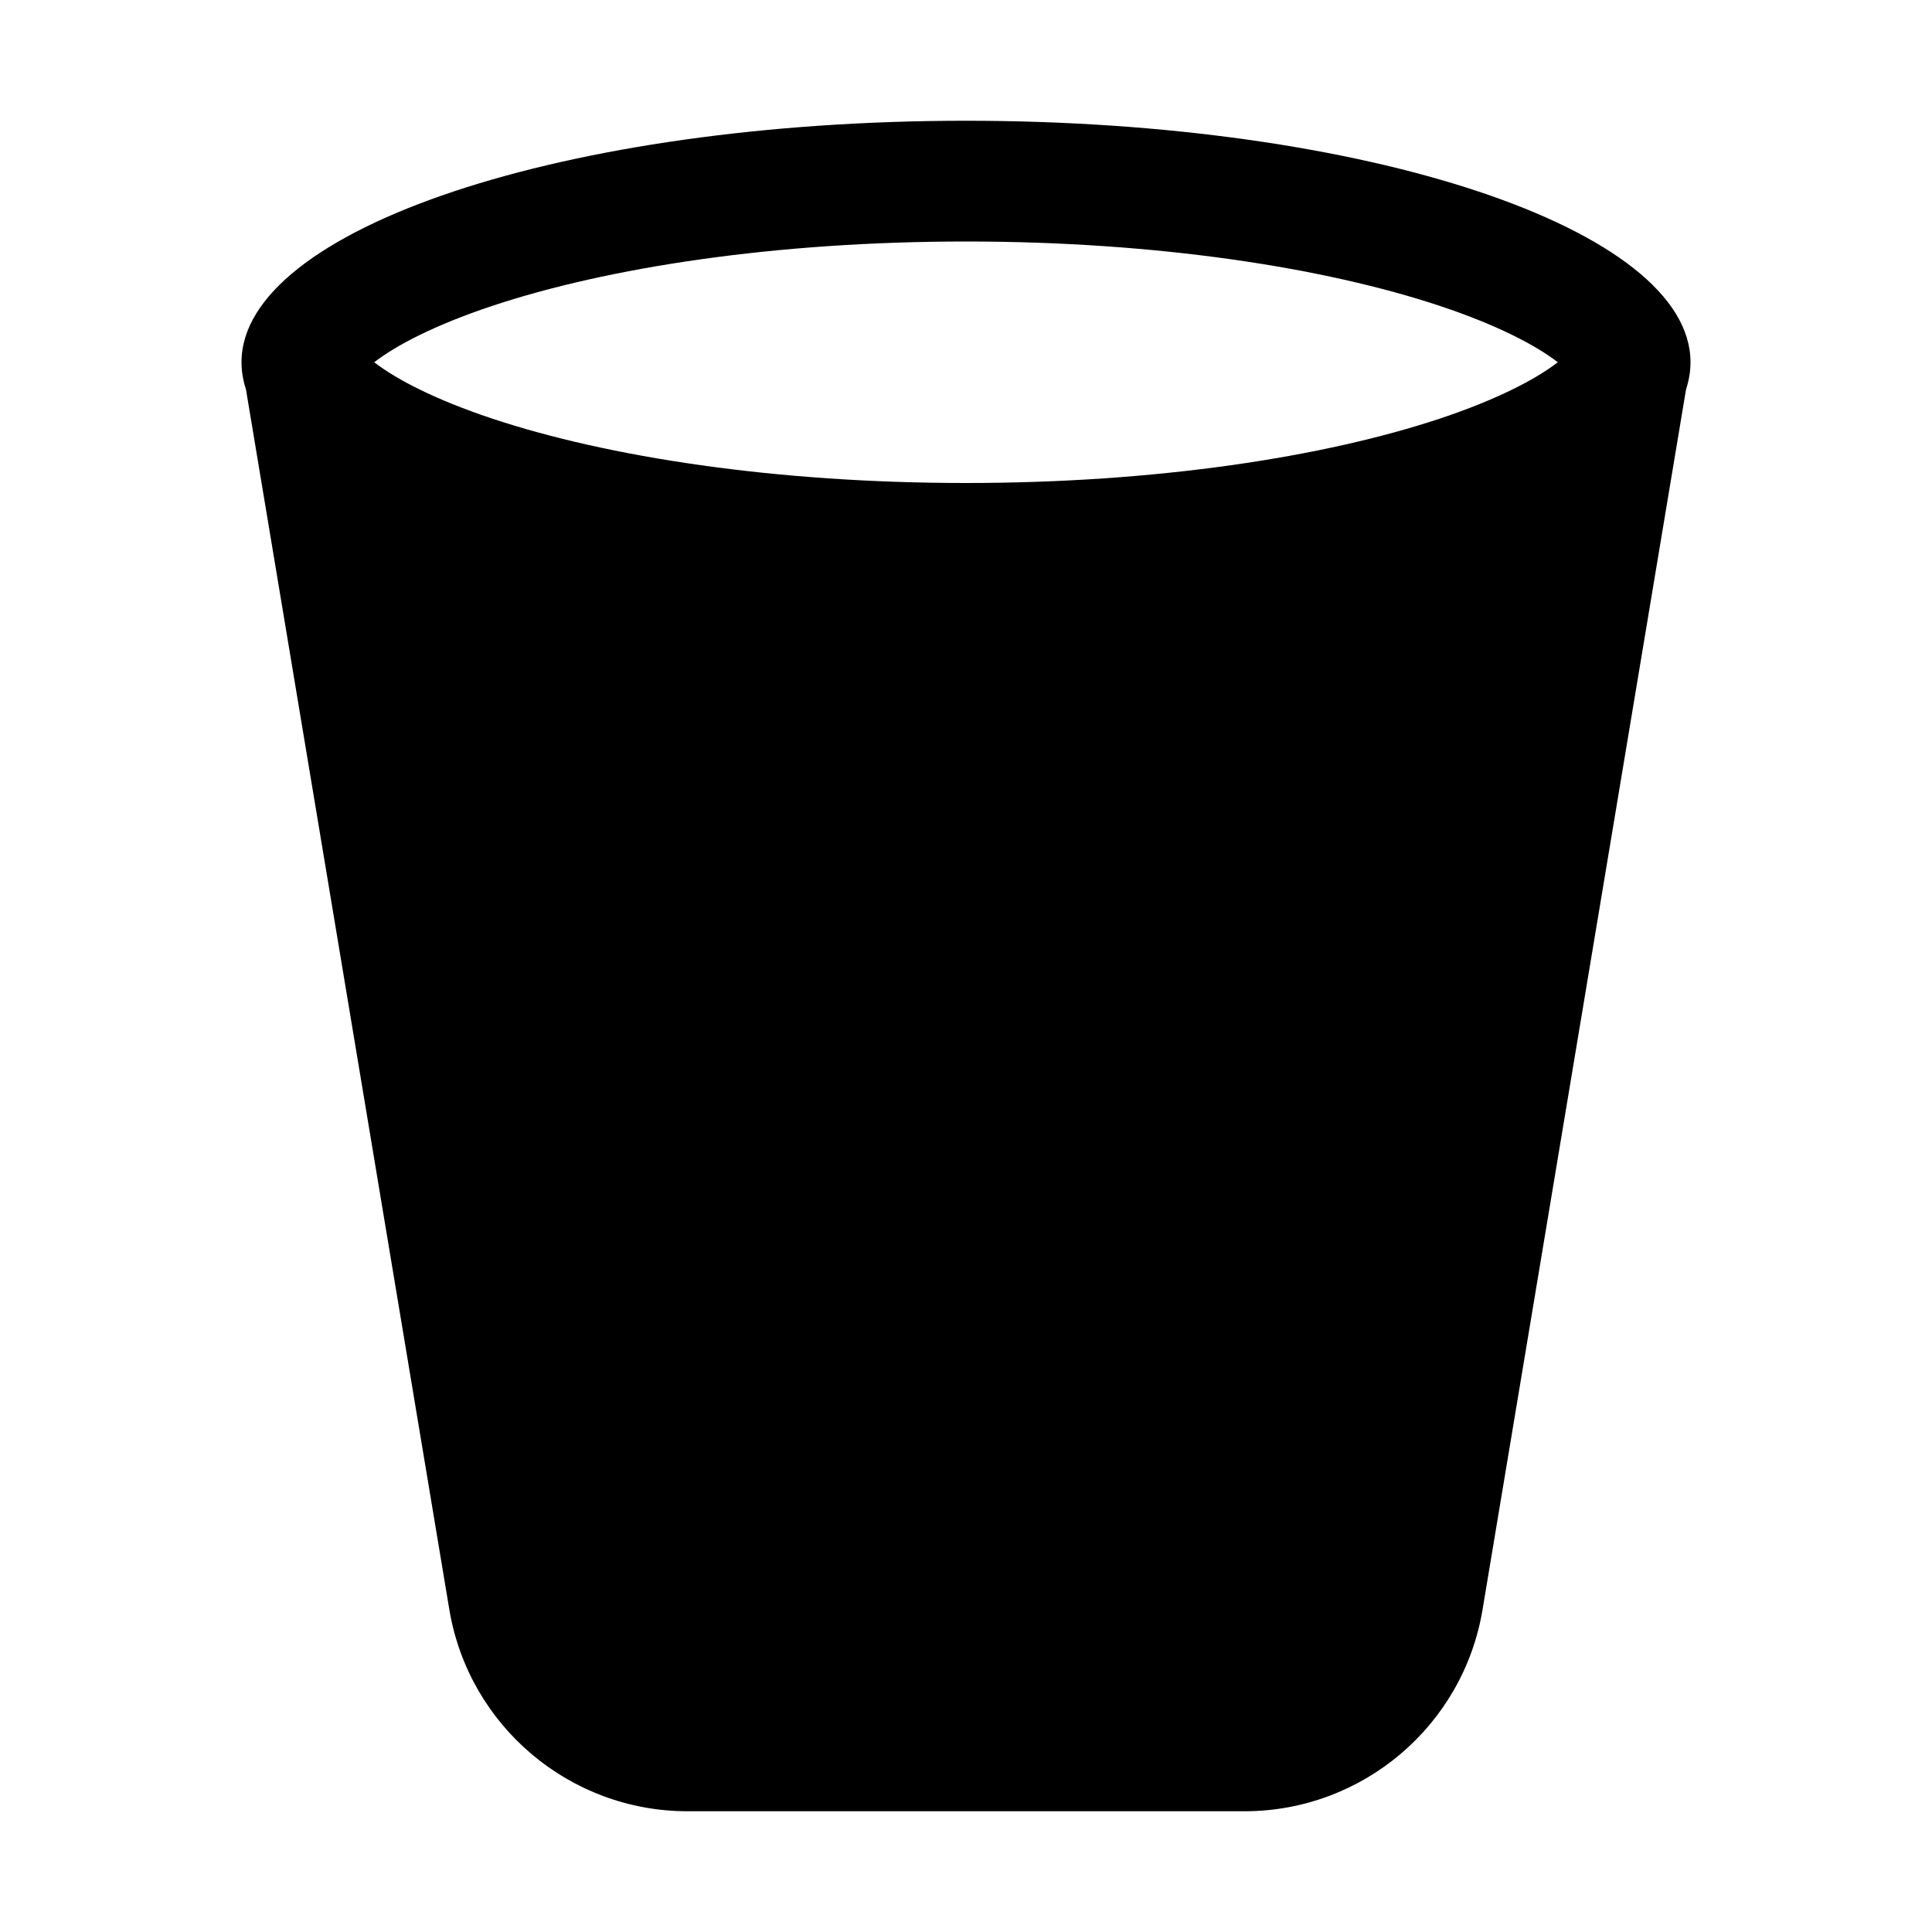 <svg width="26" height="26" viewBox="0 0 16 16" fill="none" xmlns="http://www.w3.org/2000/svg">
<path d="M2.037 3.225C2.013 3.151 2 3.076 2 3C2 1.895 4.686 1 8 1C11.314 1 14 1.895 14 3C14 3.076 13.987 3.151 13.963 3.225L12.278 13.329C12.118 14.293 11.283 15 10.306 15H5.694C4.717 15 3.882 14.293 3.721 13.329L2.037 3.225ZM11.926 2.534C10.967 2.215 9.579 2 8 2C6.421 2 5.032 2.215 4.074 2.534C3.597 2.693 3.279 2.861 3.099 3C3.279 3.139 3.597 3.307 4.074 3.466C5.032 3.785 6.421 4 8 4C9.579 4 10.967 3.785 11.926 3.466C12.403 3.307 12.721 3.139 12.901 3C12.721 2.861 12.403 2.693 11.926 2.534Z" fill="black"/>
</svg>
